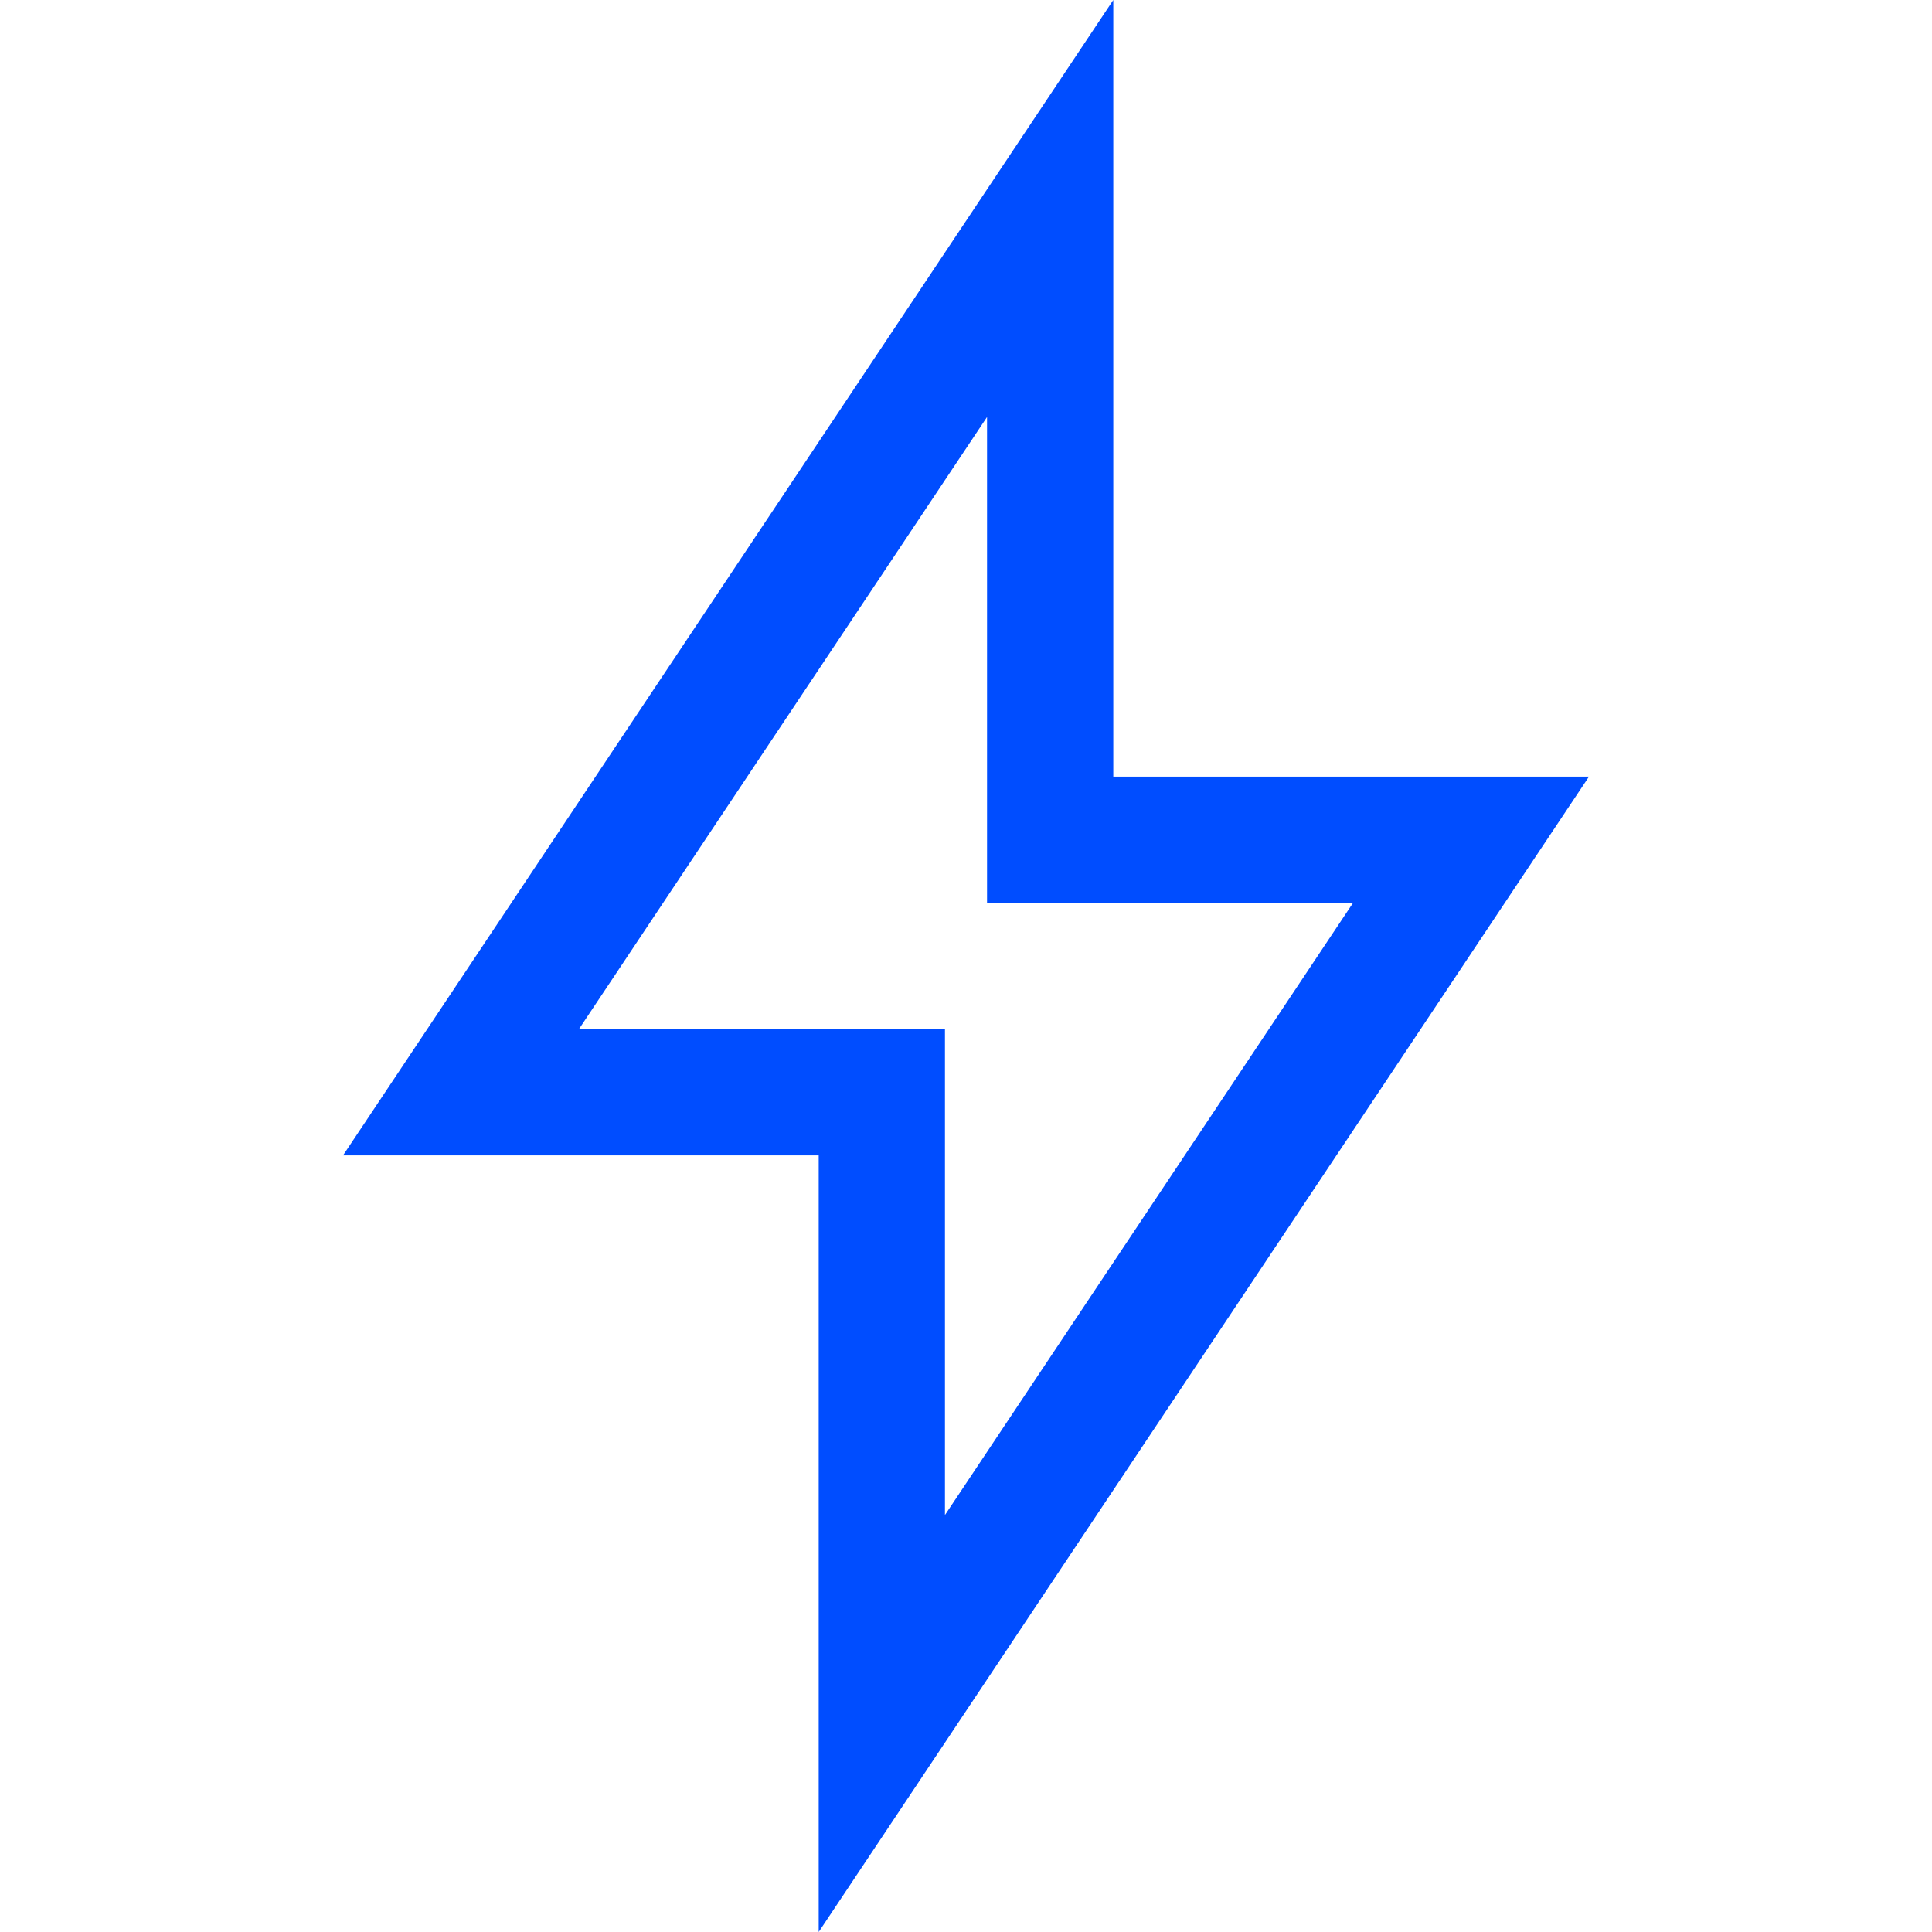 <?xml version="1.0"?>
<svg xmlns="http://www.w3.org/2000/svg" xmlns:xlink="http://www.w3.org/1999/xlink" version="1.1" id="Layer_1" x="0px" y="0px" viewBox="0 0 512 512" style="enable-background:new 0 0 512 512;" xml:space="preserve" width="20px" height="20px" class=""><g><g>
	<g>
		<path d="M421.091,205.814H295.034V0L90.909,306.188h126.056V512L421.091,205.814z M153.426,272.73l108.15-162.226v128.768h96.997    l-108.15,162.225V272.73H153.426z" data-original="#000000" class="active-path" data-old_color="#000000" fill="#004DFF"/>
	</g>
</g></g> </svg>
